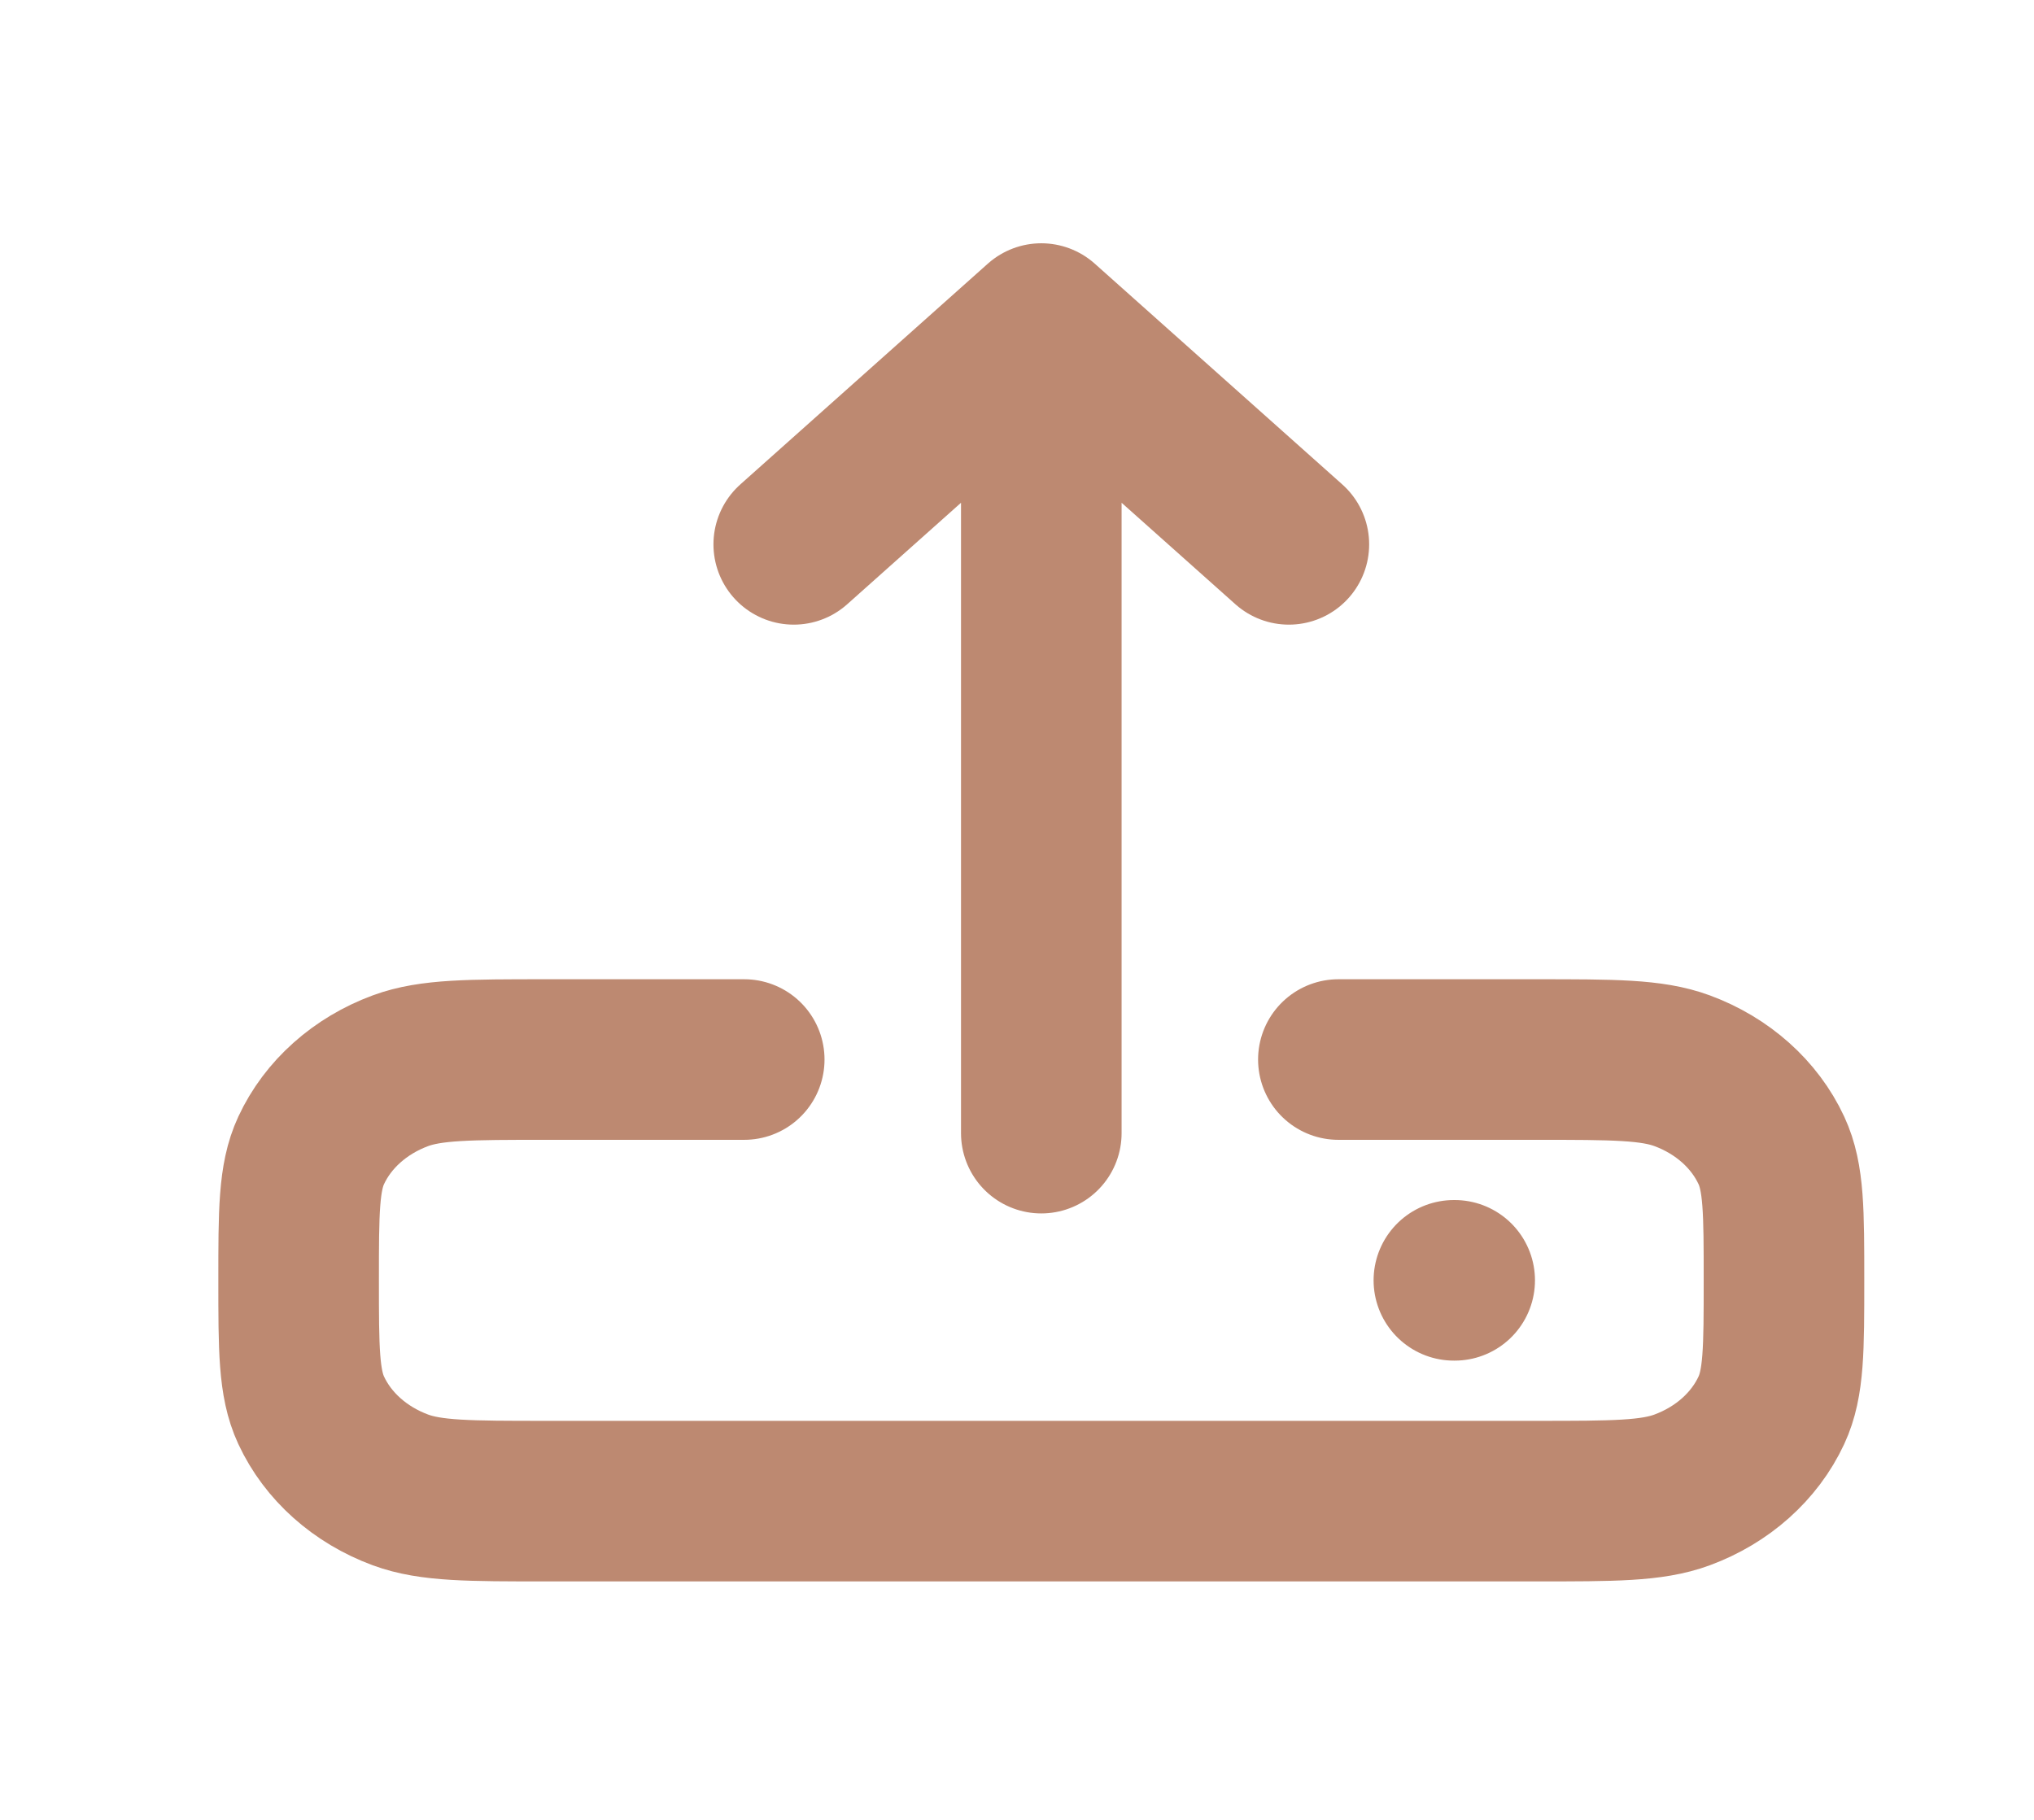 <svg width="38" height="34" viewBox="0 0 38 34" fill="none" xmlns="http://www.w3.org/2000/svg">
<path d="M27.162 23.92H27.177M25.004 19.795H28.704C30.14 19.795 30.859 19.795 31.425 20.004C32.181 20.283 32.781 20.819 33.094 21.493C33.329 21.998 33.329 22.639 33.329 23.92C33.329 25.201 33.329 25.842 33.094 26.347C32.781 27.021 32.181 27.557 31.425 27.836C30.859 28.045 30.14 28.045 28.704 28.045H10.204C8.767 28.045 8.049 28.045 7.482 27.836C6.727 27.557 6.126 27.021 5.813 26.347C5.579 25.842 5.579 25.201 5.579 23.92C5.579 22.639 5.579 21.998 5.813 21.493C6.126 20.819 6.727 20.283 7.482 20.004C8.049 19.795 8.767 19.795 10.204 19.795H13.904M19.454 21.17V6.045M19.454 6.045L24.079 10.17M19.454 6.045L14.829 10.17" stroke="#BD8971" stroke-width="3" stroke-linecap="round" stroke-linejoin="round"/>
</svg>
